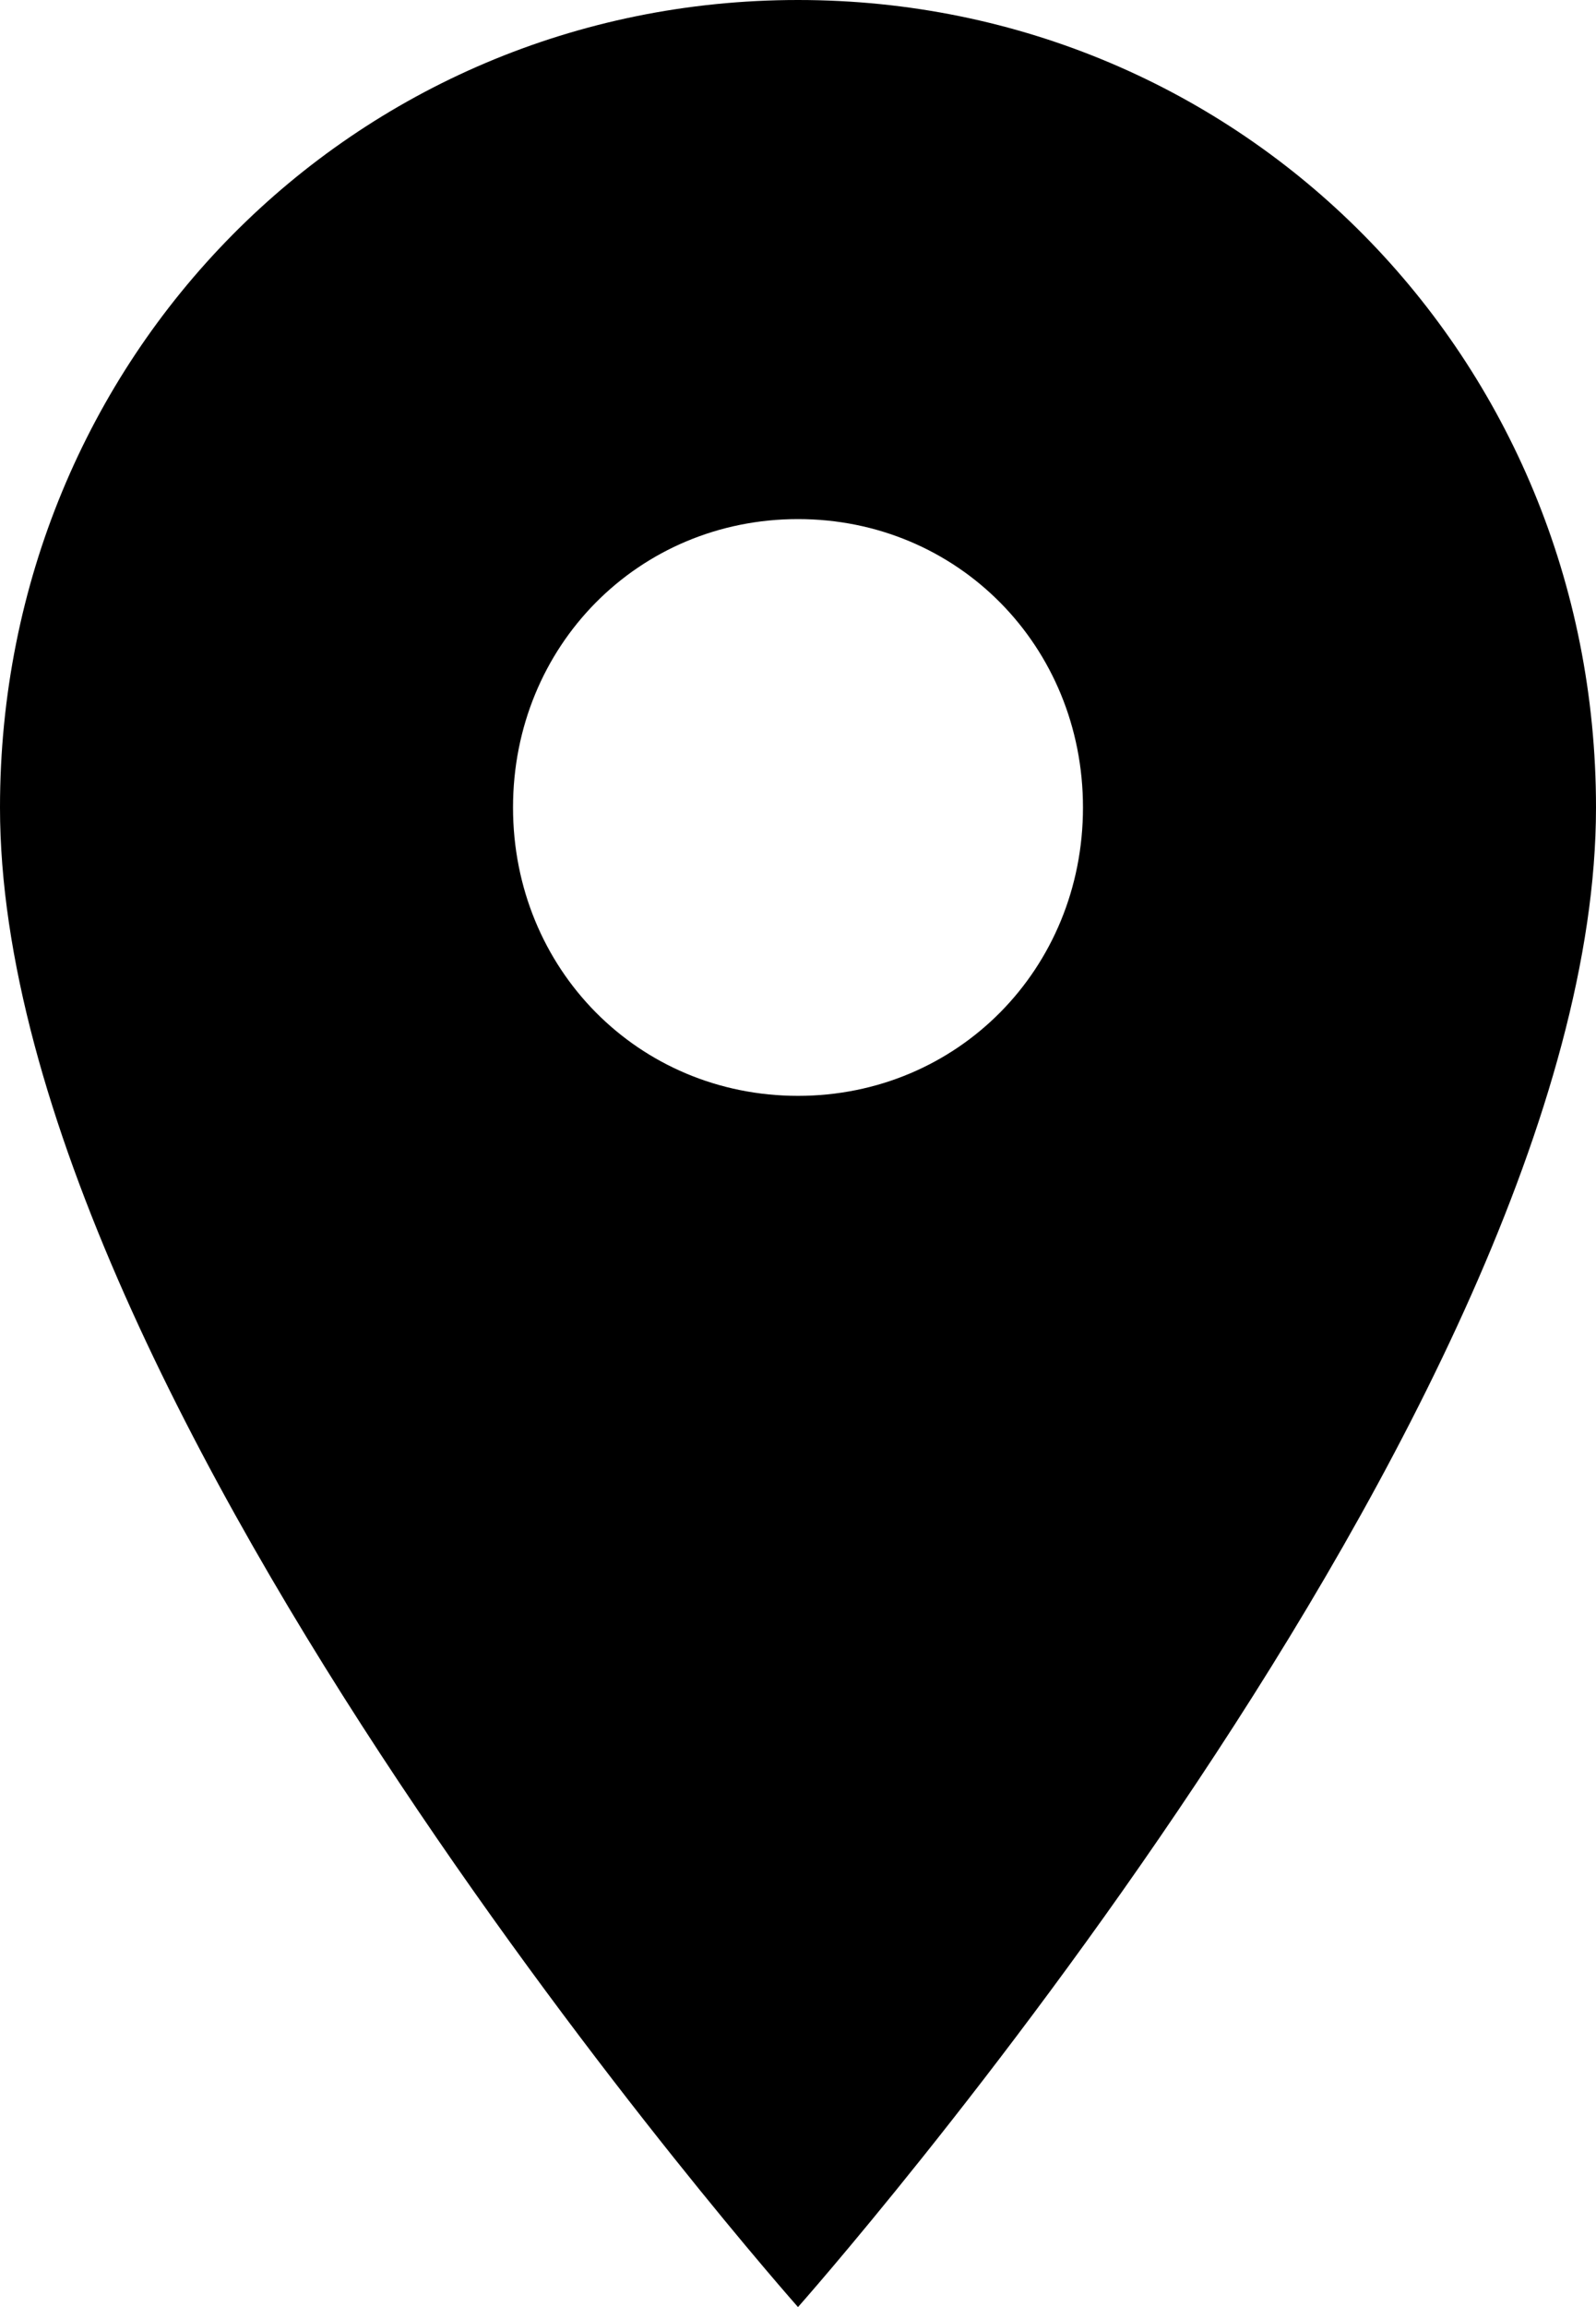 <svg width="9" height="13" viewBox="0 0 9 13">
  <path d="M4.500,-0.000 C1.993,-0.000 -0.000,2.015 -0.000,4.550 C-0.000,7.930 4.500,13.000 4.500,13.000 C4.500,13.000 9.000,7.930 9.000,4.550 C9.000,2.015 7.007,-0.000 4.500,-0.000 ZM4.500,6.175 C3.600,6.175 2.893,5.460 2.893,4.550 C2.893,3.640 3.600,2.925 4.500,2.925 C5.400,2.925 6.107,3.640 6.107,4.550 C6.107,5.460 5.400,6.175 4.500,6.175 Z"/>
</svg>